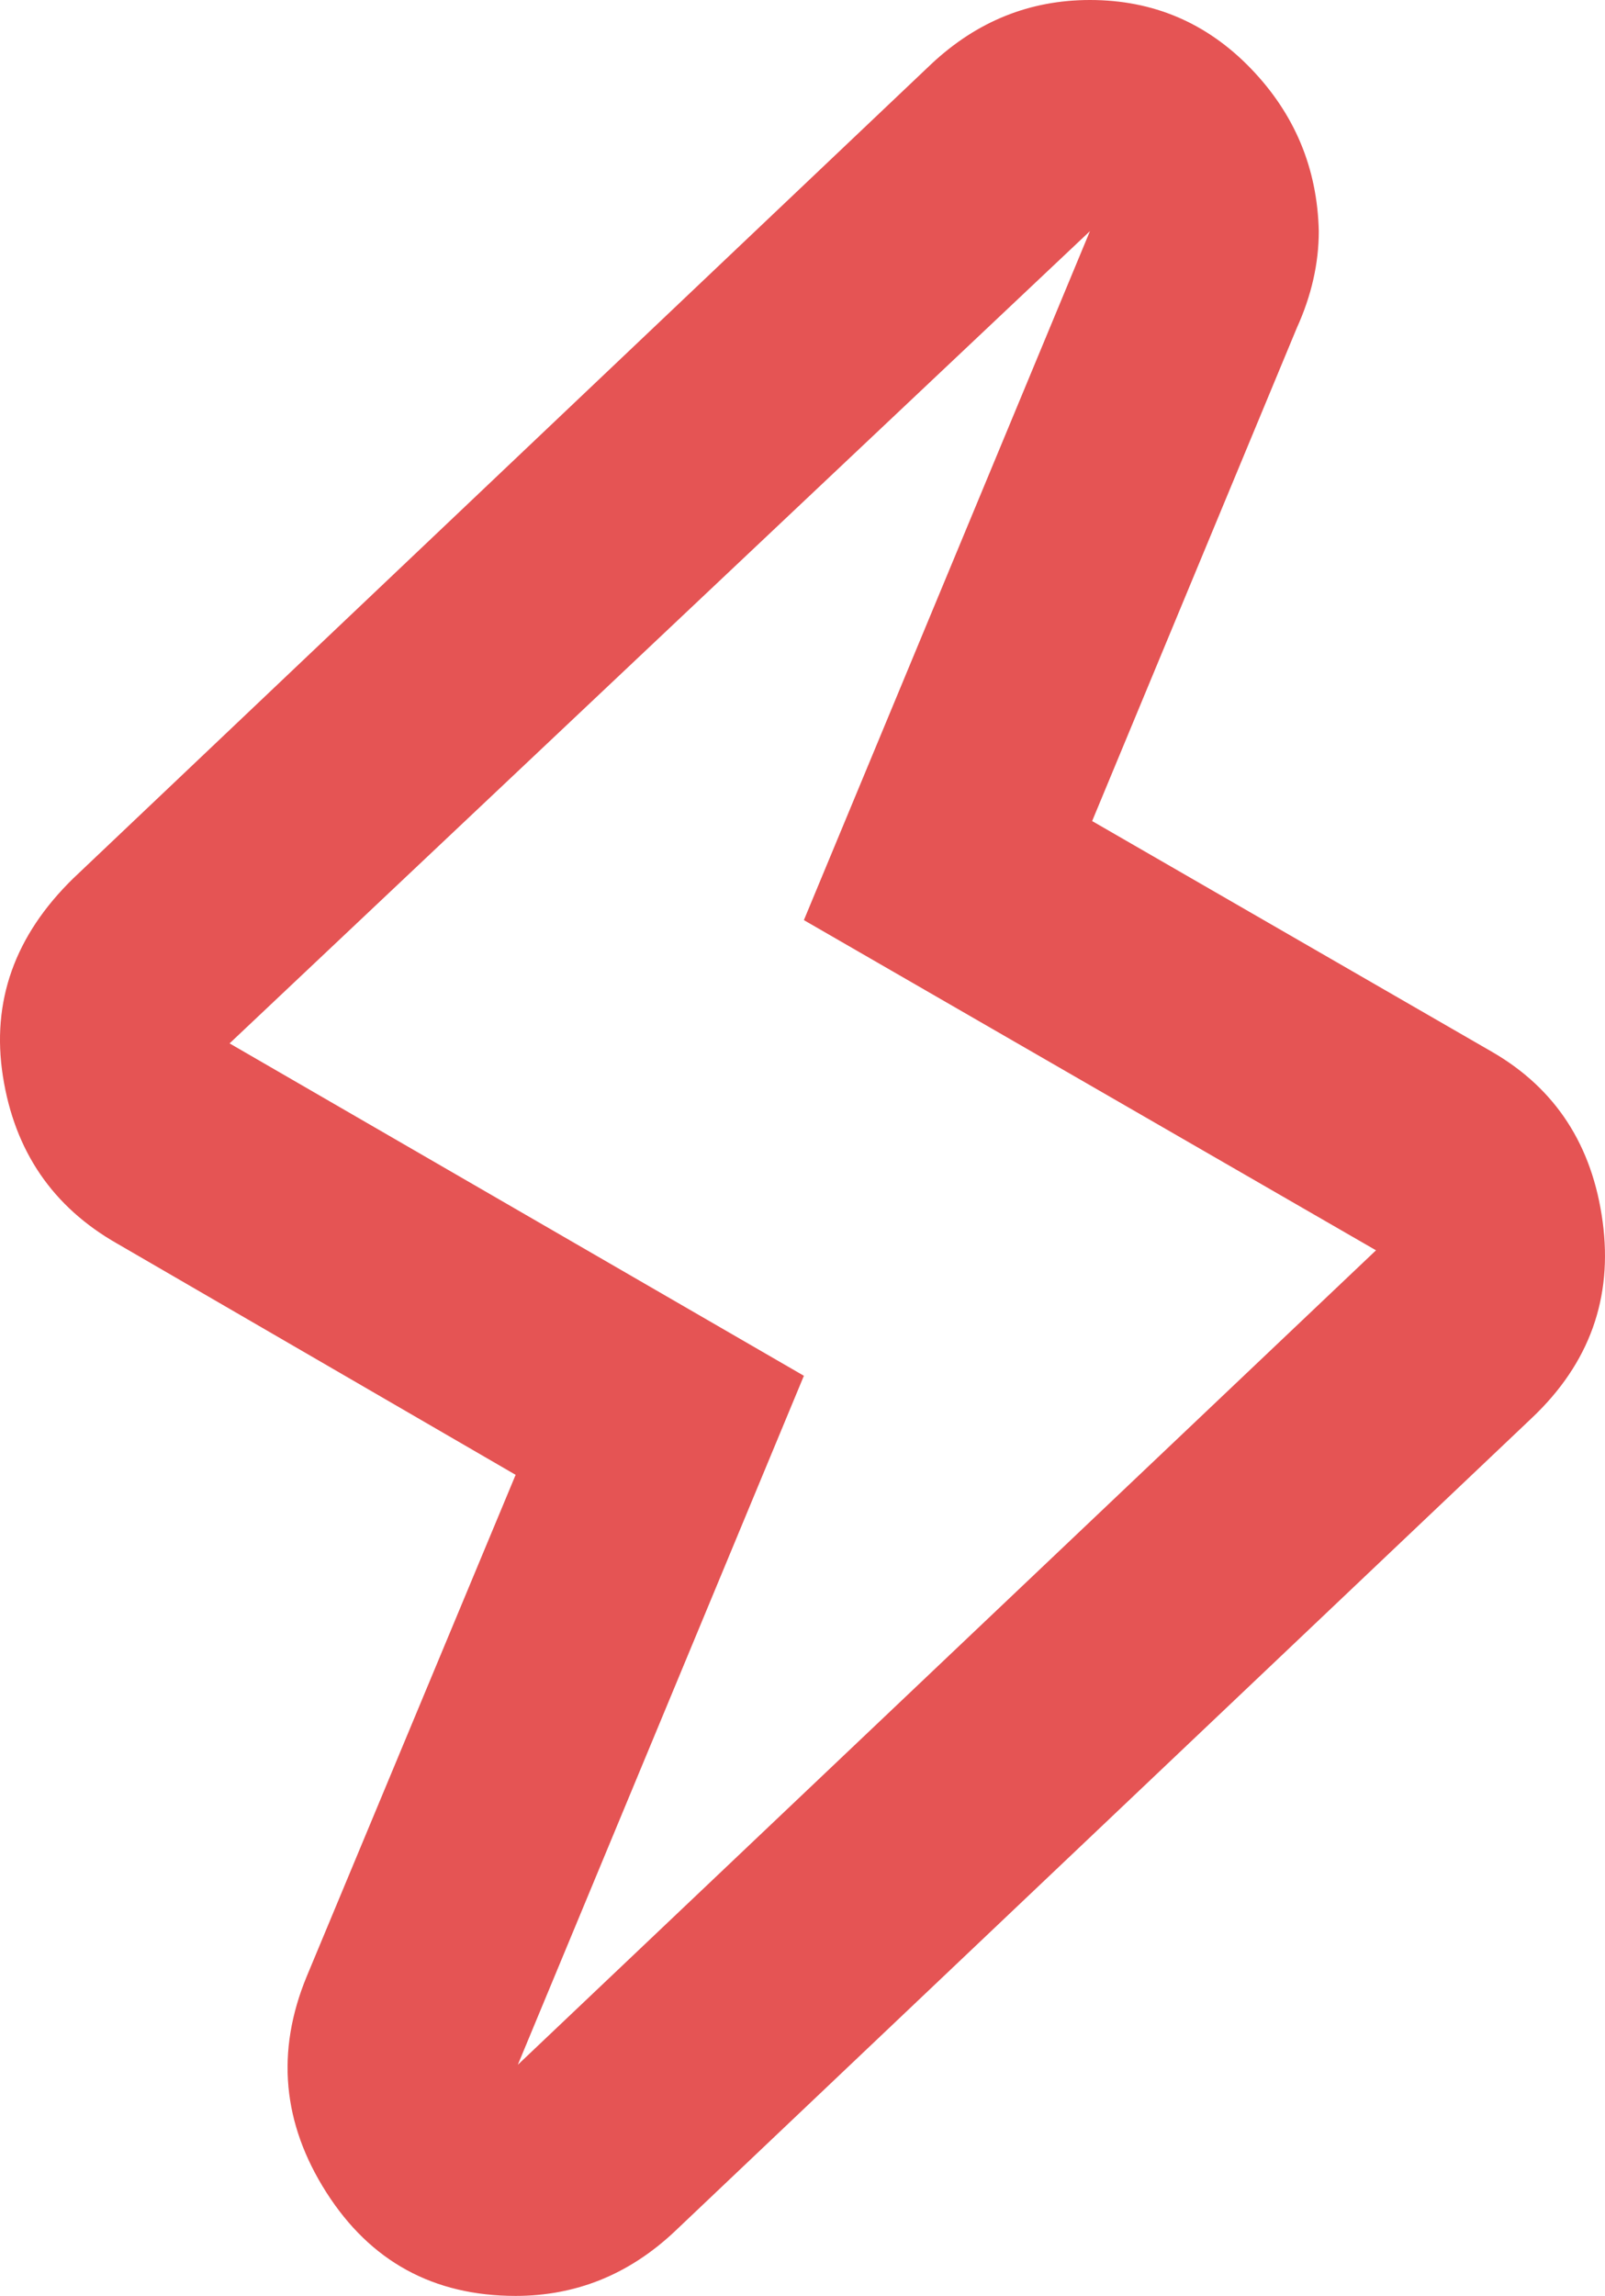 <?xml version="1.0" encoding="UTF-8" standalone="no"?>
<svg
   xmlns:dc="http://purl.org/dc/elements/1.1/"
   xmlns:cc="http://creativecommons.org/ns#"
   xmlns:rdf="http://www.w3.org/1999/02/22-rdf-syntax-ns#"
   xmlns:svg="http://www.w3.org/2000/svg"
   xmlns="http://www.w3.org/2000/svg"
   xmlns:sodipodi="http://sodipodi.sourceforge.net/DTD/sodipodi-0.dtd"
   xmlns:inkscape="http://www.inkscape.org/namespaces/inkscape"
   version="1.0"
   id="glyph_"
   x="0px"
   y="0px"
   width="72.94"
   height="104.3"
   sodipodi:docname="power-icon-red.svg"
   inkscape:version="0.92.5 (2060ec1f9f, 2020-04-08)">
  <defs
     id="defs829" />
  <sodipodi:namedview
     pagecolor="#ffffff"
     bordercolor="#666666"
     borderopacity="1"
     objecttolerance="10"
     gridtolerance="10"
     guidetolerance="10"
     inkscape:pageopacity="0"
     inkscape:pageshadow="2"
     inkscape:window-width="1366"
     inkscape:window-height="705"
     id="namedview827"
     showgrid="false"
     fit-margin-top="0"
     fit-margin-left="0"
     fit-margin-right="0"
     fit-margin-bottom="0"
     inkscape:zoom="3.7900923"
     inkscape:cx="21.180771"
     inkscape:cy="64.068982"
     inkscape:window-x="-8"
     inkscape:window-y="-8"
     inkscape:window-maximized="1"
     inkscape:current-layer="" />
  <g
     id=""
     transform="translate(0.033,2.2)">
    <path
       style="opacity:1;fill:#e55454;fill-opacity:1;stroke-width:0px"
       d="m 49.5,8.3 c -9.775,9.225 -29.325,27.675 -39.1,36.9 6.525,3.775 19.575,11.325 26.1,15.1 -3.25,7.825 -9.75,23.475 -13,31.3 9.75,-9.25 29.25,-27.75 39,-37 C 56,50.85 43,43.35 36.5,39.6 39.75,31.775 46.25,16.125 49.5,8.3 Z m 0,-10.5 q 4.3,0 7.3,3.1 3,3.1 3.1,7.4 0,2.2 -1,4.4 c -3.1,7.467 -6.975,16.8 -9.3,22.4 4.55,2.625 13.65,7.875 18.2,10.5 q 4.3,2.5 5,7.7 0.7,5.2 -3.2,8.9 c -13,12.333 -29.25,27.75 -39,37 q -3.1,2.9 -7.2,2.9 -5.6,0 -8.6,-4.7 -3,-4.7 -0.9,-9.8 C 17.067,80 21.025,70.5 23.4,64.8 18.875,62.175 9.825,56.925 5.3,54.3 q -4.4,-2.5 -5.2,-7.6 -0.8,-5.1 3.2,-9 c 13,-12.333 29.25,-27.75 39,-37 q 3.1,-2.9 7.2,-2.9 z"
       id="path__0"
       inkscape:connector-curvature="0" />
  </g>
</svg>
